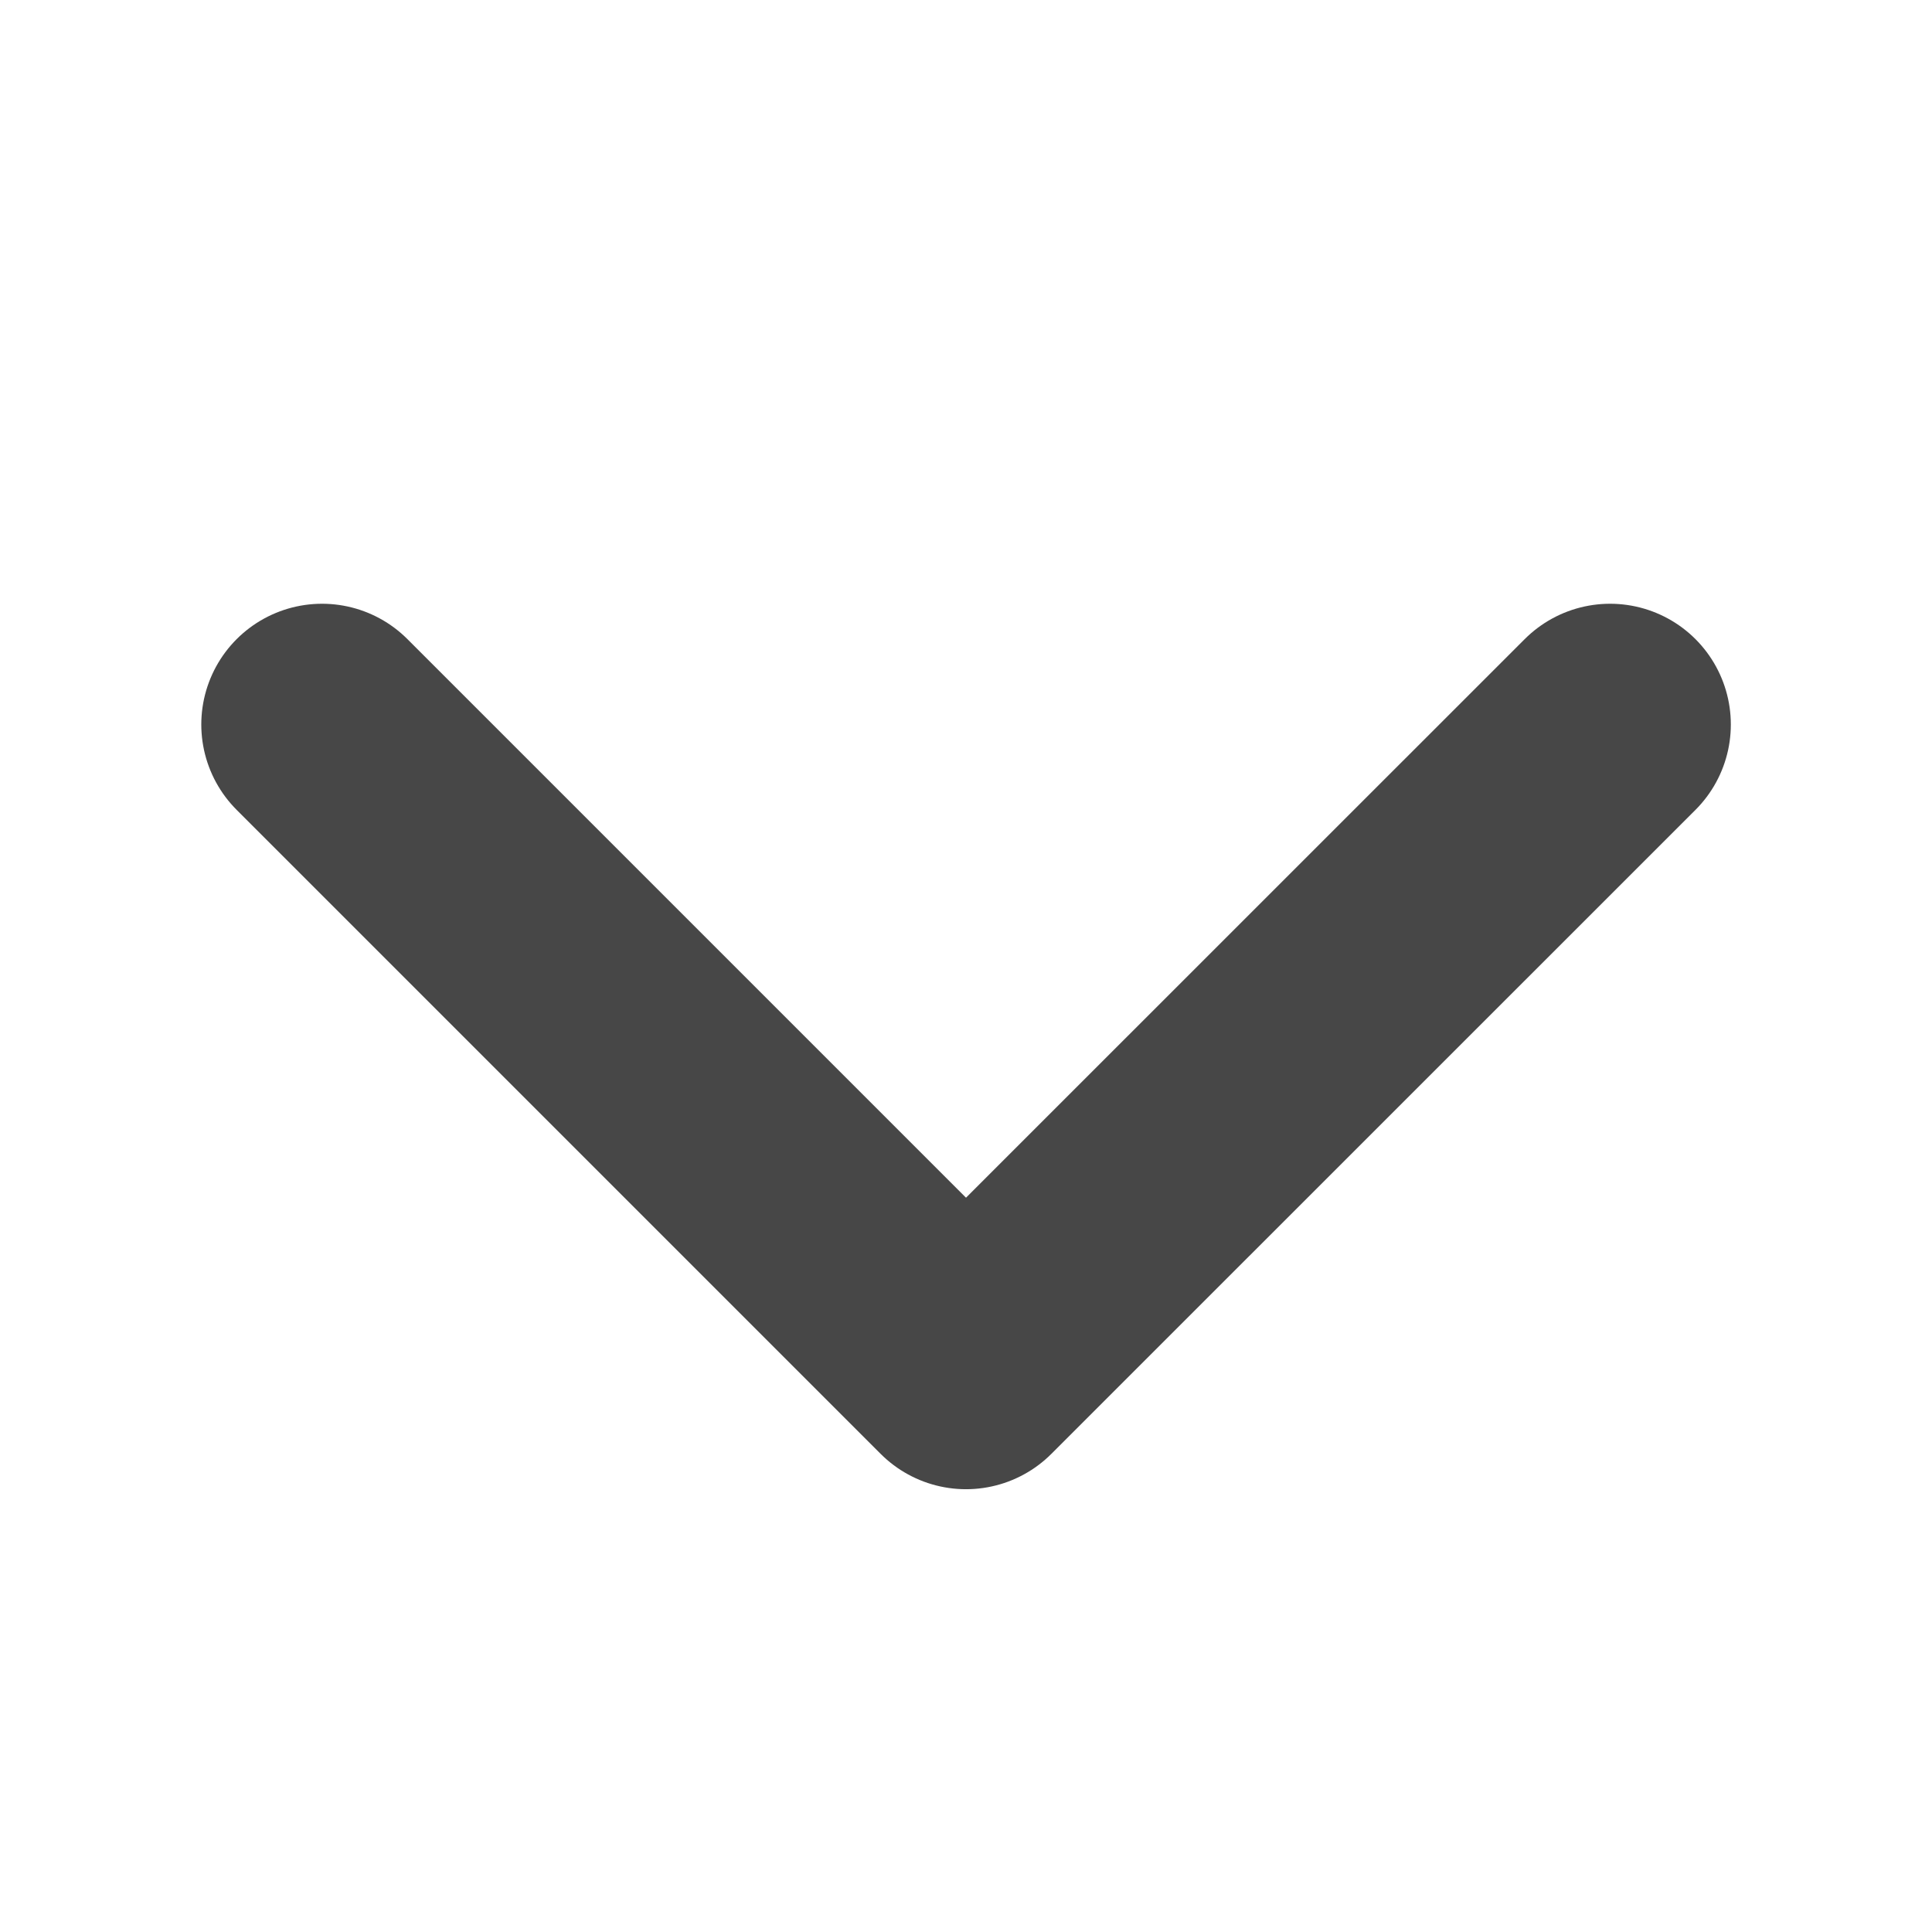 <svg width="16" height="16" viewBox="0 0 16 16" fill="none" xmlns="http://www.w3.org/2000/svg">
<path d="M2.667 6L8 11.333L13.334 6" stroke="#474747" stroke-width="2" stroke-linecap="round" stroke-linejoin="round"/>
</svg>
